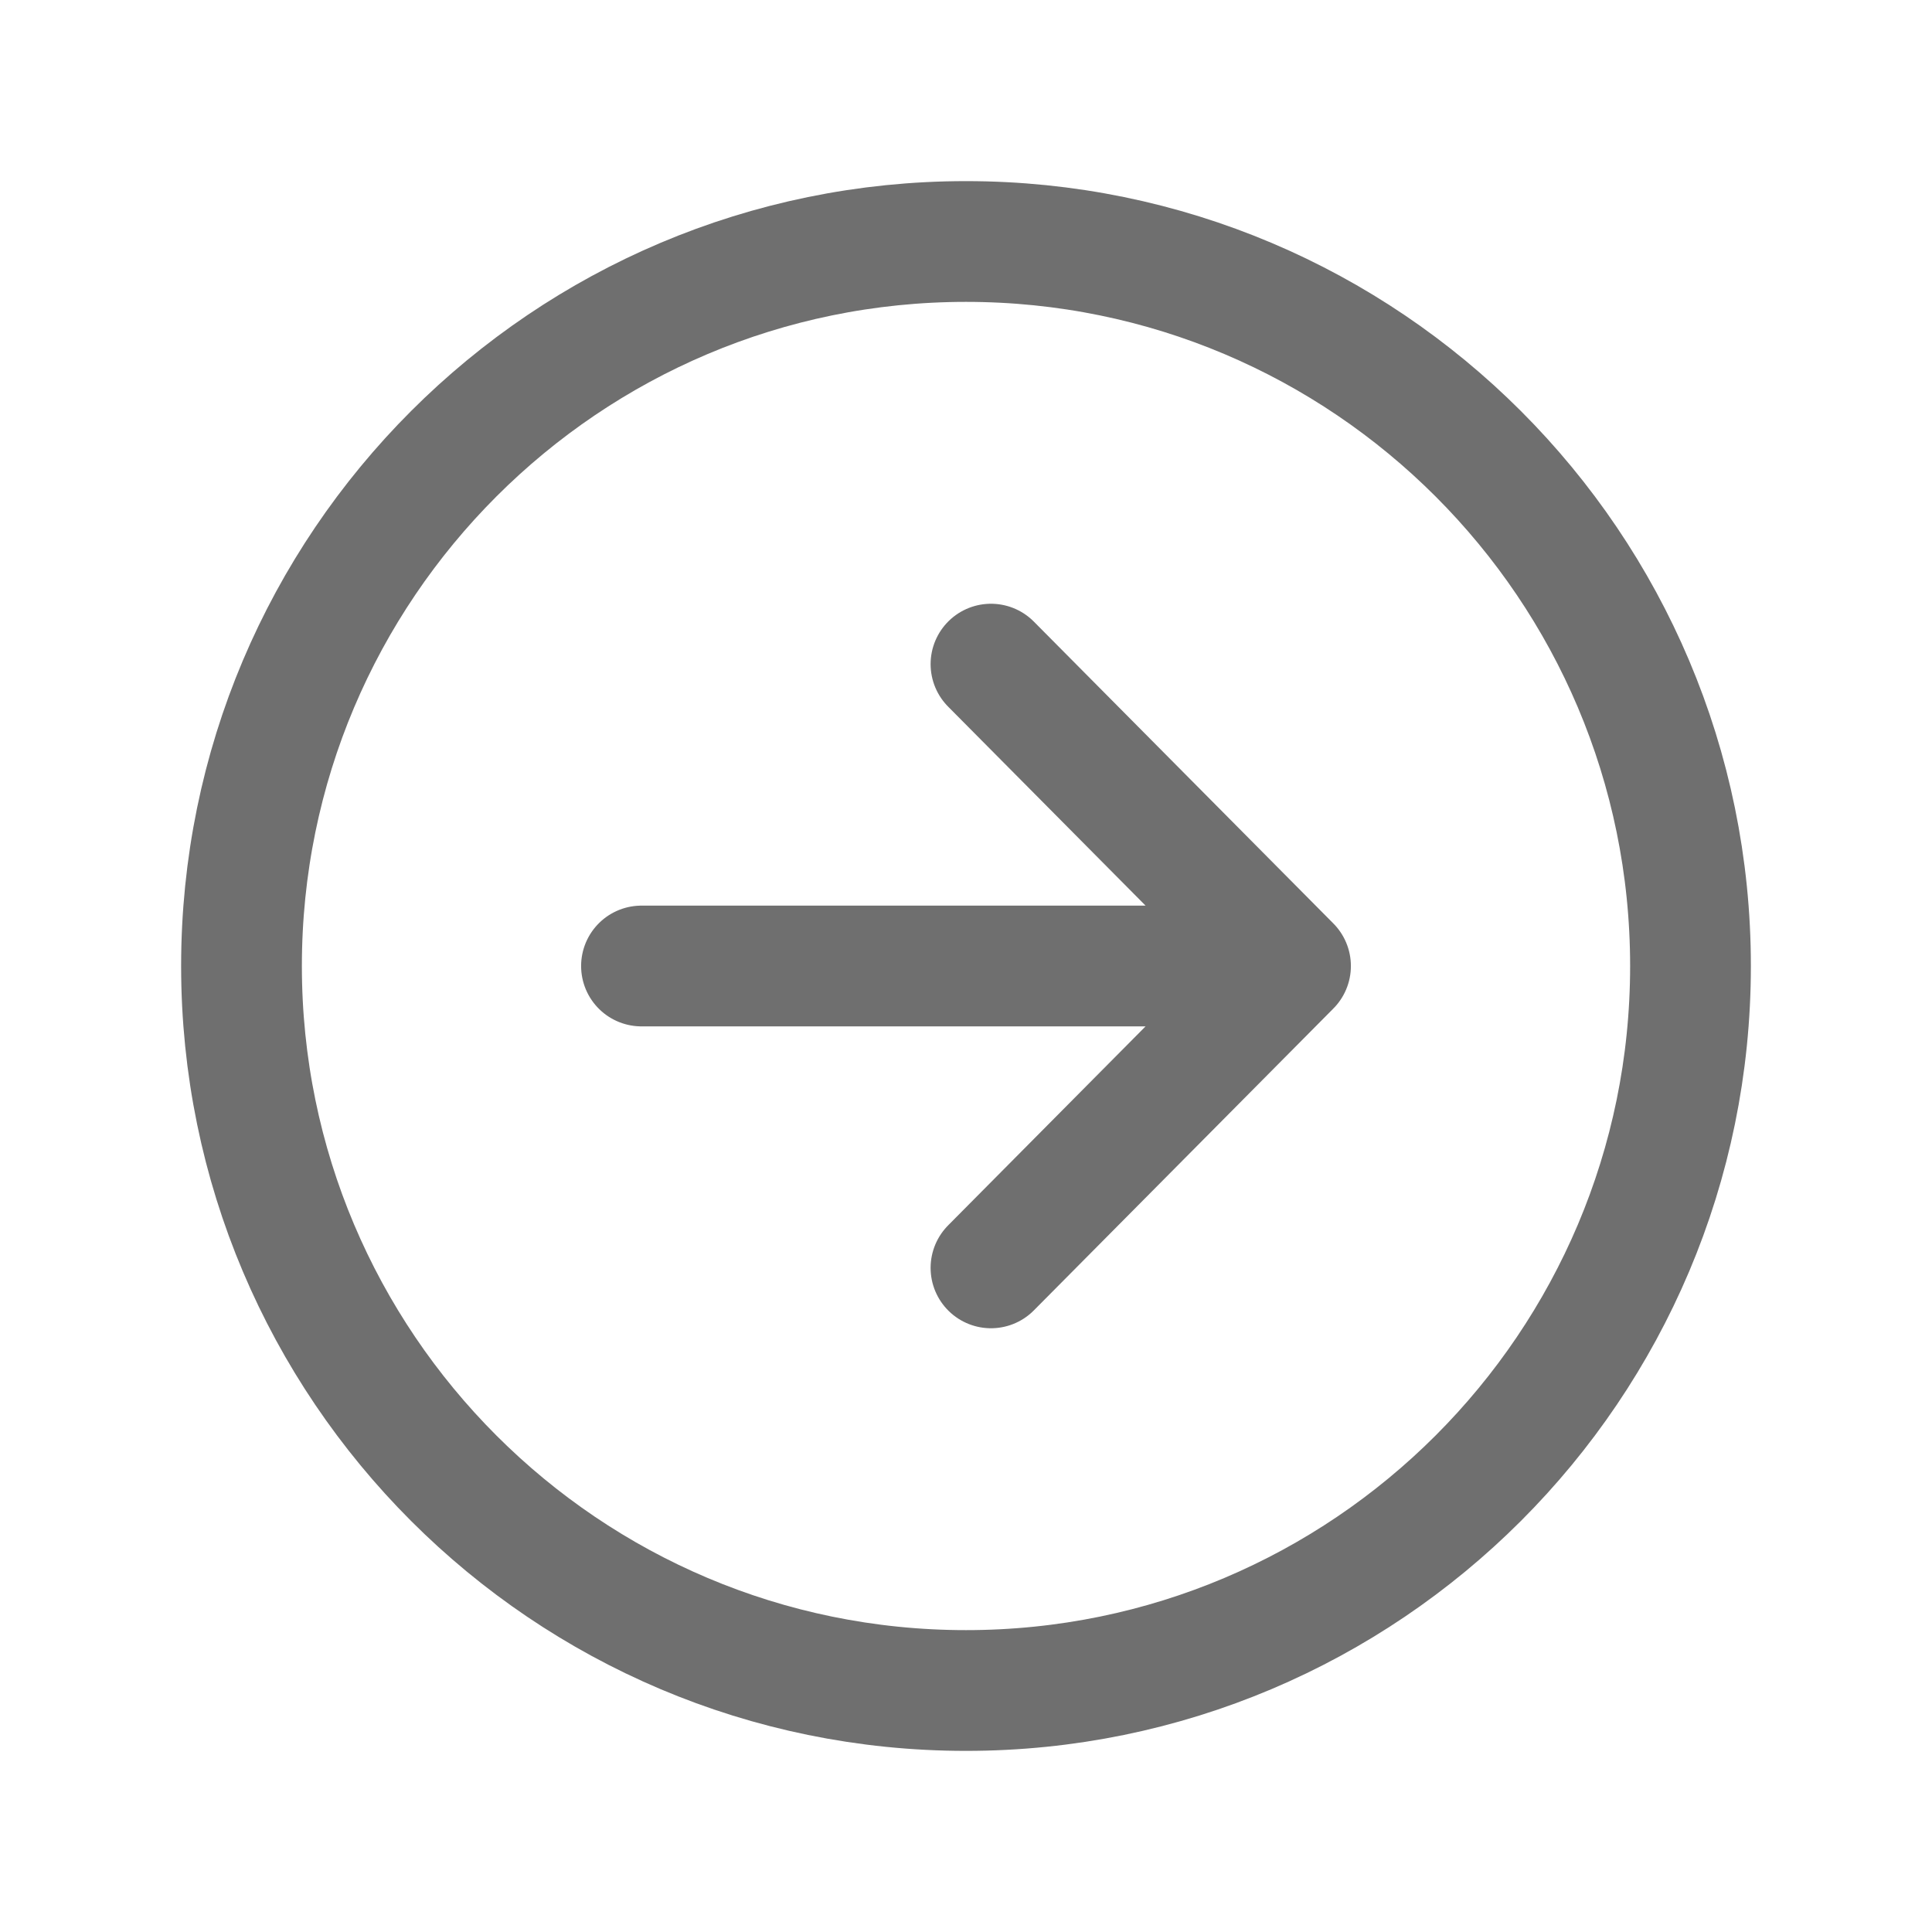 <svg width="512" height="512" viewBox="0 0 512 512" fill="none" xmlns="http://www.w3.org/2000/svg">
<path d="M262.62 336L342 256L262.62 176M330.97 256H170" stroke="#6F6F6F" stroke-width="32" stroke-linecap="round" stroke-linejoin="round"/>
<path d="M256 448C362 448 448 362 448 256C448 150 362 64 256 64C150 64 64 150 64 256C64 362 150 448 256 448Z" stroke="#6F6F6F" stroke-width="32" stroke-miterlimit="10"/>
</svg>
